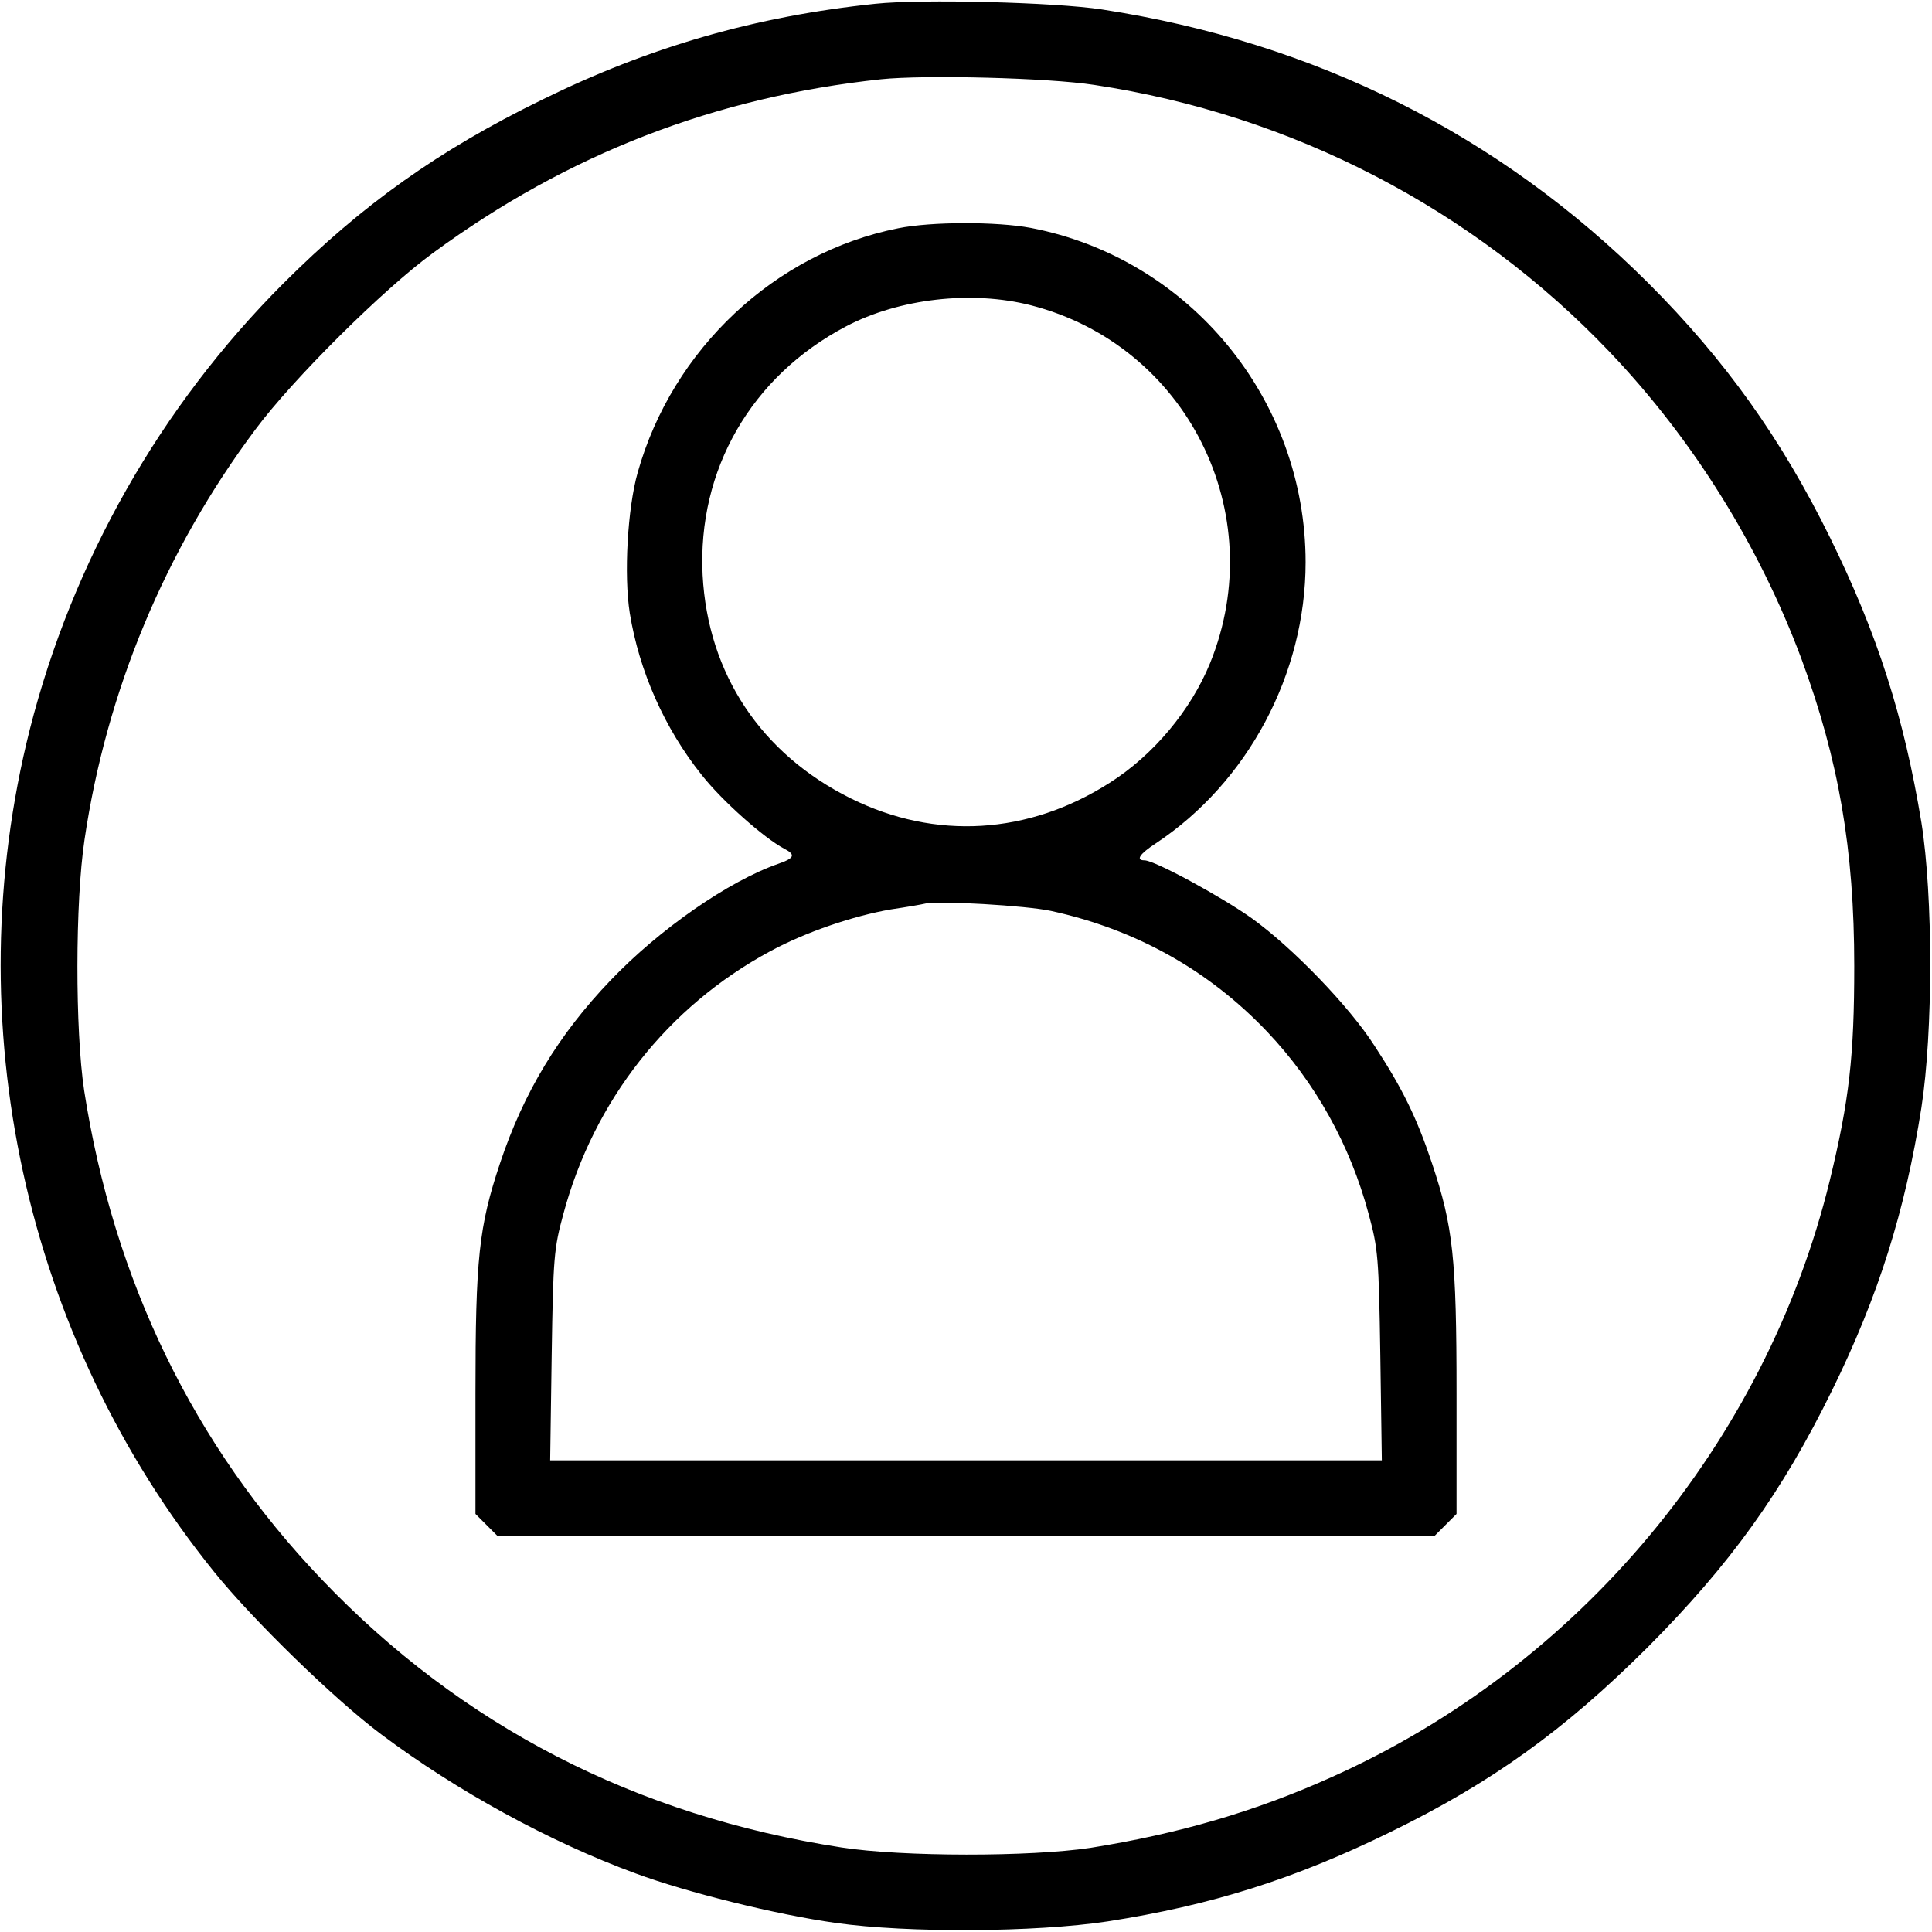 <svg xmlns="http://www.w3.org/2000/svg"
 width="512pt" height="512pt" viewBox="0 0 512 512"
 preserveAspectRatio="xMidYMid meet">

<g transform="translate(0,512) scale(0.1,-0.1)"
fill="#000000" stroke="none">
<path d="M2320 5110 c-317 -33 -599 -114 -885 -255 -272 -133 -476 -278 -684
-486 -326 -326 -559 -737 -672 -1182 -196 -777 -14 -1610 488 -2232 103 -128
321 -340 443 -431 200 -150 448 -286 675 -369 135 -50 372 -109 530 -131 190
-27 529 -25 720 4 276 43 495 112 750 237 268 131 460 269 681 489 220 221
357 412 489 681 123 250 194 476 237 750 31 201 31 560 0 755 -46 279 -116
499 -242 755 -129 262 -278 471 -482 675 -395 394 -883 638 -1448 725 -124 19
-477 28 -600 15z m580 -215 c524 -79 1004 -328 1366 -708 221 -232 396 -513
508 -813 99 -268 140 -506 140 -814 0 -238 -13 -355 -65 -569 -170 -695 -665
-1288 -1321 -1581 -202 -91 -406 -150 -638 -187 -159 -24 -499 -24 -660 1
-545 84 -1007 322 -1378 711 -339 355 -551 792 -629 1295 -24 159 -24 499 1
665 58 393 213 766 453 1087 98 132 339 372 471 468 357 262 747 413 1187 460
115 12 442 4 565 -15z"/>
<path d="M2380 4515 c-326 -65 -598 -320 -690 -647 -27 -95 -37 -272 -21 -373
25 -154 92 -305 190 -428 55 -70 166 -168 219 -196 31 -16 28 -25 -15 -40
-132 -46 -315 -173 -445 -309 -137 -143 -230 -296 -293 -485 -56 -168 -65
-251 -65 -610 l0 -319 29 -29 29 -29 1242 0 1242 0 29 29 29 29 0 319 c0 359
-9 442 -65 610 -40 120 -78 198 -152 311 -67 105 -217 260 -325 338 -80 57
-258 154 -285 154 -24 0 -13 17 30 45 243 161 397 448 397 745 0 431 -307 805
-728 886 -90 17 -264 17 -352 -1z m352 -204 c413 -106 636 -551 475 -948 -51
-125 -150 -244 -267 -318 -215 -137 -461 -152 -685 -41 -238 118 -379 330
-393 592 -14 279 129 527 380 659 141 74 333 96 490 56z m53 -1605 c225 -49
418 -157 573 -320 128 -135 220 -300 269 -483 25 -92 27 -114 31 -375 l4 -278
-1102 0 -1102 0 4 278 c4 261 6 283 31 375 81 301 277 550 548 696 94 51 221
94 320 111 41 6 81 13 89 15 35 9 271 -5 335 -19z"/>
</g>
</svg>
